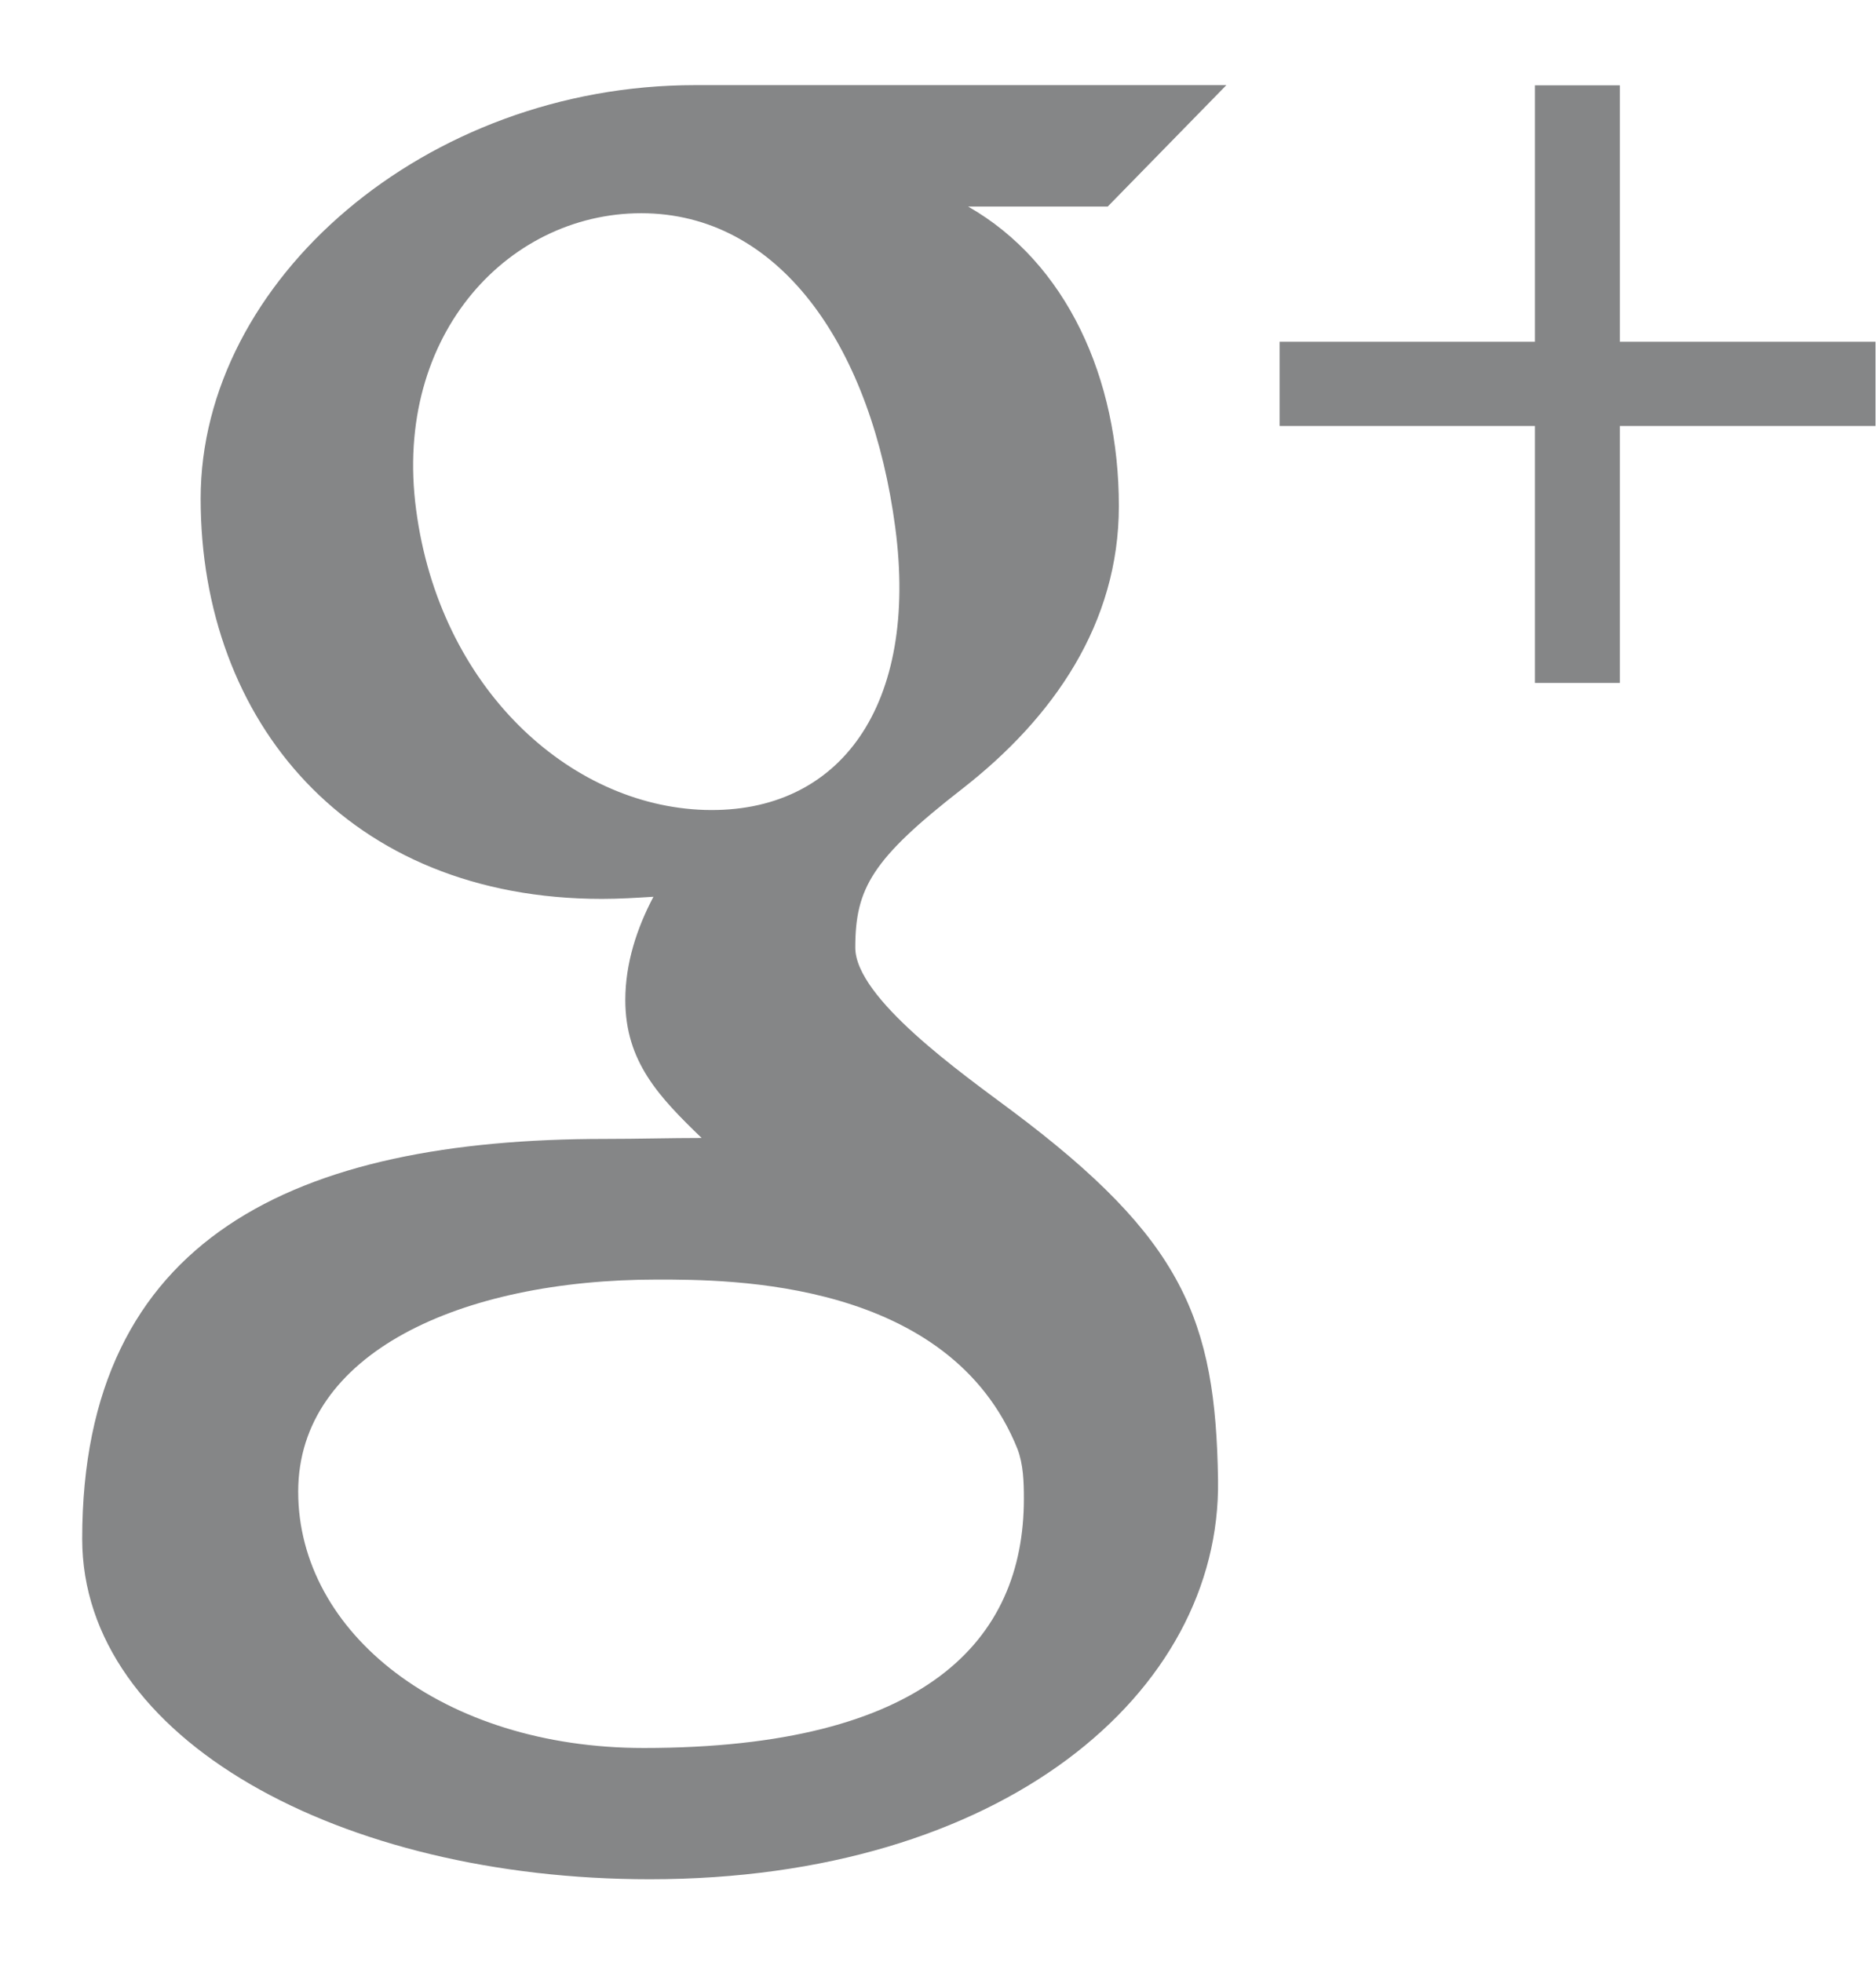 <?xml version="1.0" encoding="utf-8"?><!DOCTYPE svg PUBLIC "-//W3C//DTD SVG 1.1//EN" "http://www.w3.org/Graphics/SVG/1.1/DTD/svg11.dtd"><svg version="1.1" baseProfile="full" xmlns="http://www.w3.org/2000/svg" xmlns:xlink="http://www.w3.org/1999/xlink" xmlns:ev="http://www.w3.org/2001/xml-events"   height="23px"   width="22px" ><path fill="rgb( 133, 134, 135 )" d="M18.996,4.994 C18.996,4.994 18.996,8.007 18.996,8.007 C18.996,8.007 18,8.007 18,8.007 C18,8.007 18,4.994 18,4.994 C18,4.994 15.006,4.994 15.006,4.994 C15.006,4.994 15.006,4.007 15.006,4.007 C15.006,4.007 18,4.007 18,4.007 C18,4.007 18,1 18,1 C18,1 18.996,1 18.996,1 C18.996,1 18.996,4.007 18.996,4.007 C18.996,4.007 21.994,4.007 21.994,4.007 C21.994,4.007 21.994,4.994 21.994,4.994 C21.994,4.994 18.996,4.994 18.996,4.994 ZM11.354,2.422 C12.508,3.081 13.121,4.436 13.121,5.933 C13.121,7.306 12.359,8.412 11.281,9.251 C10.228,10.071 10.03,10.413 10.03,11.11 C10.03,11.704 11.286,12.589 11.864,13.021 C13.876,14.526 14.256,15.472 14.284,17.352 C14.321,19.852 11.746,22.033 7.619,22.033 C3.998,22.033 0.964,20.39 0.964,18.042 C0.964,14.497 3.477,13.353 7.098,13.353 C7.492,13.353 7.854,13.342 8.228,13.342 C7.733,12.864 7.333,12.45 7.333,11.725 C7.333,11.293 7.469,10.881 7.663,10.514 C7.467,10.526 7.266,10.539 7.059,10.539 C4.085,10.539 2.353,8.456 2.353,5.846 C2.353,3.289 4.989,0.998 8.151,0.998 C9.781,0.998 14.382,0.998 14.382,0.998 C14.382,0.998 12.99,2.422 12.99,2.422 C12.99,2.422 11.354,2.422 11.354,2.422 ZM7.706,15.002 C5.402,15.002 3.497,15.865 3.497,17.489 C3.497,19.145 5.196,20.494 7.548,20.494 C10.855,20.494 12.007,19.23 12.007,17.573 C12.007,17.372 12.001,17.171 11.932,16.988 C11.134,15.002 8.563,15.002 7.706,15.002 ZM10.499,6.186 C10.225,4.111 9.187,2.549 7.594,2.501 C6,2.455 4.603,3.902 4.88,5.977 C5.154,8.056 6.669,9.447 8.264,9.496 C9.857,9.542 10.774,8.265 10.499,6.186 Z "/></svg>
